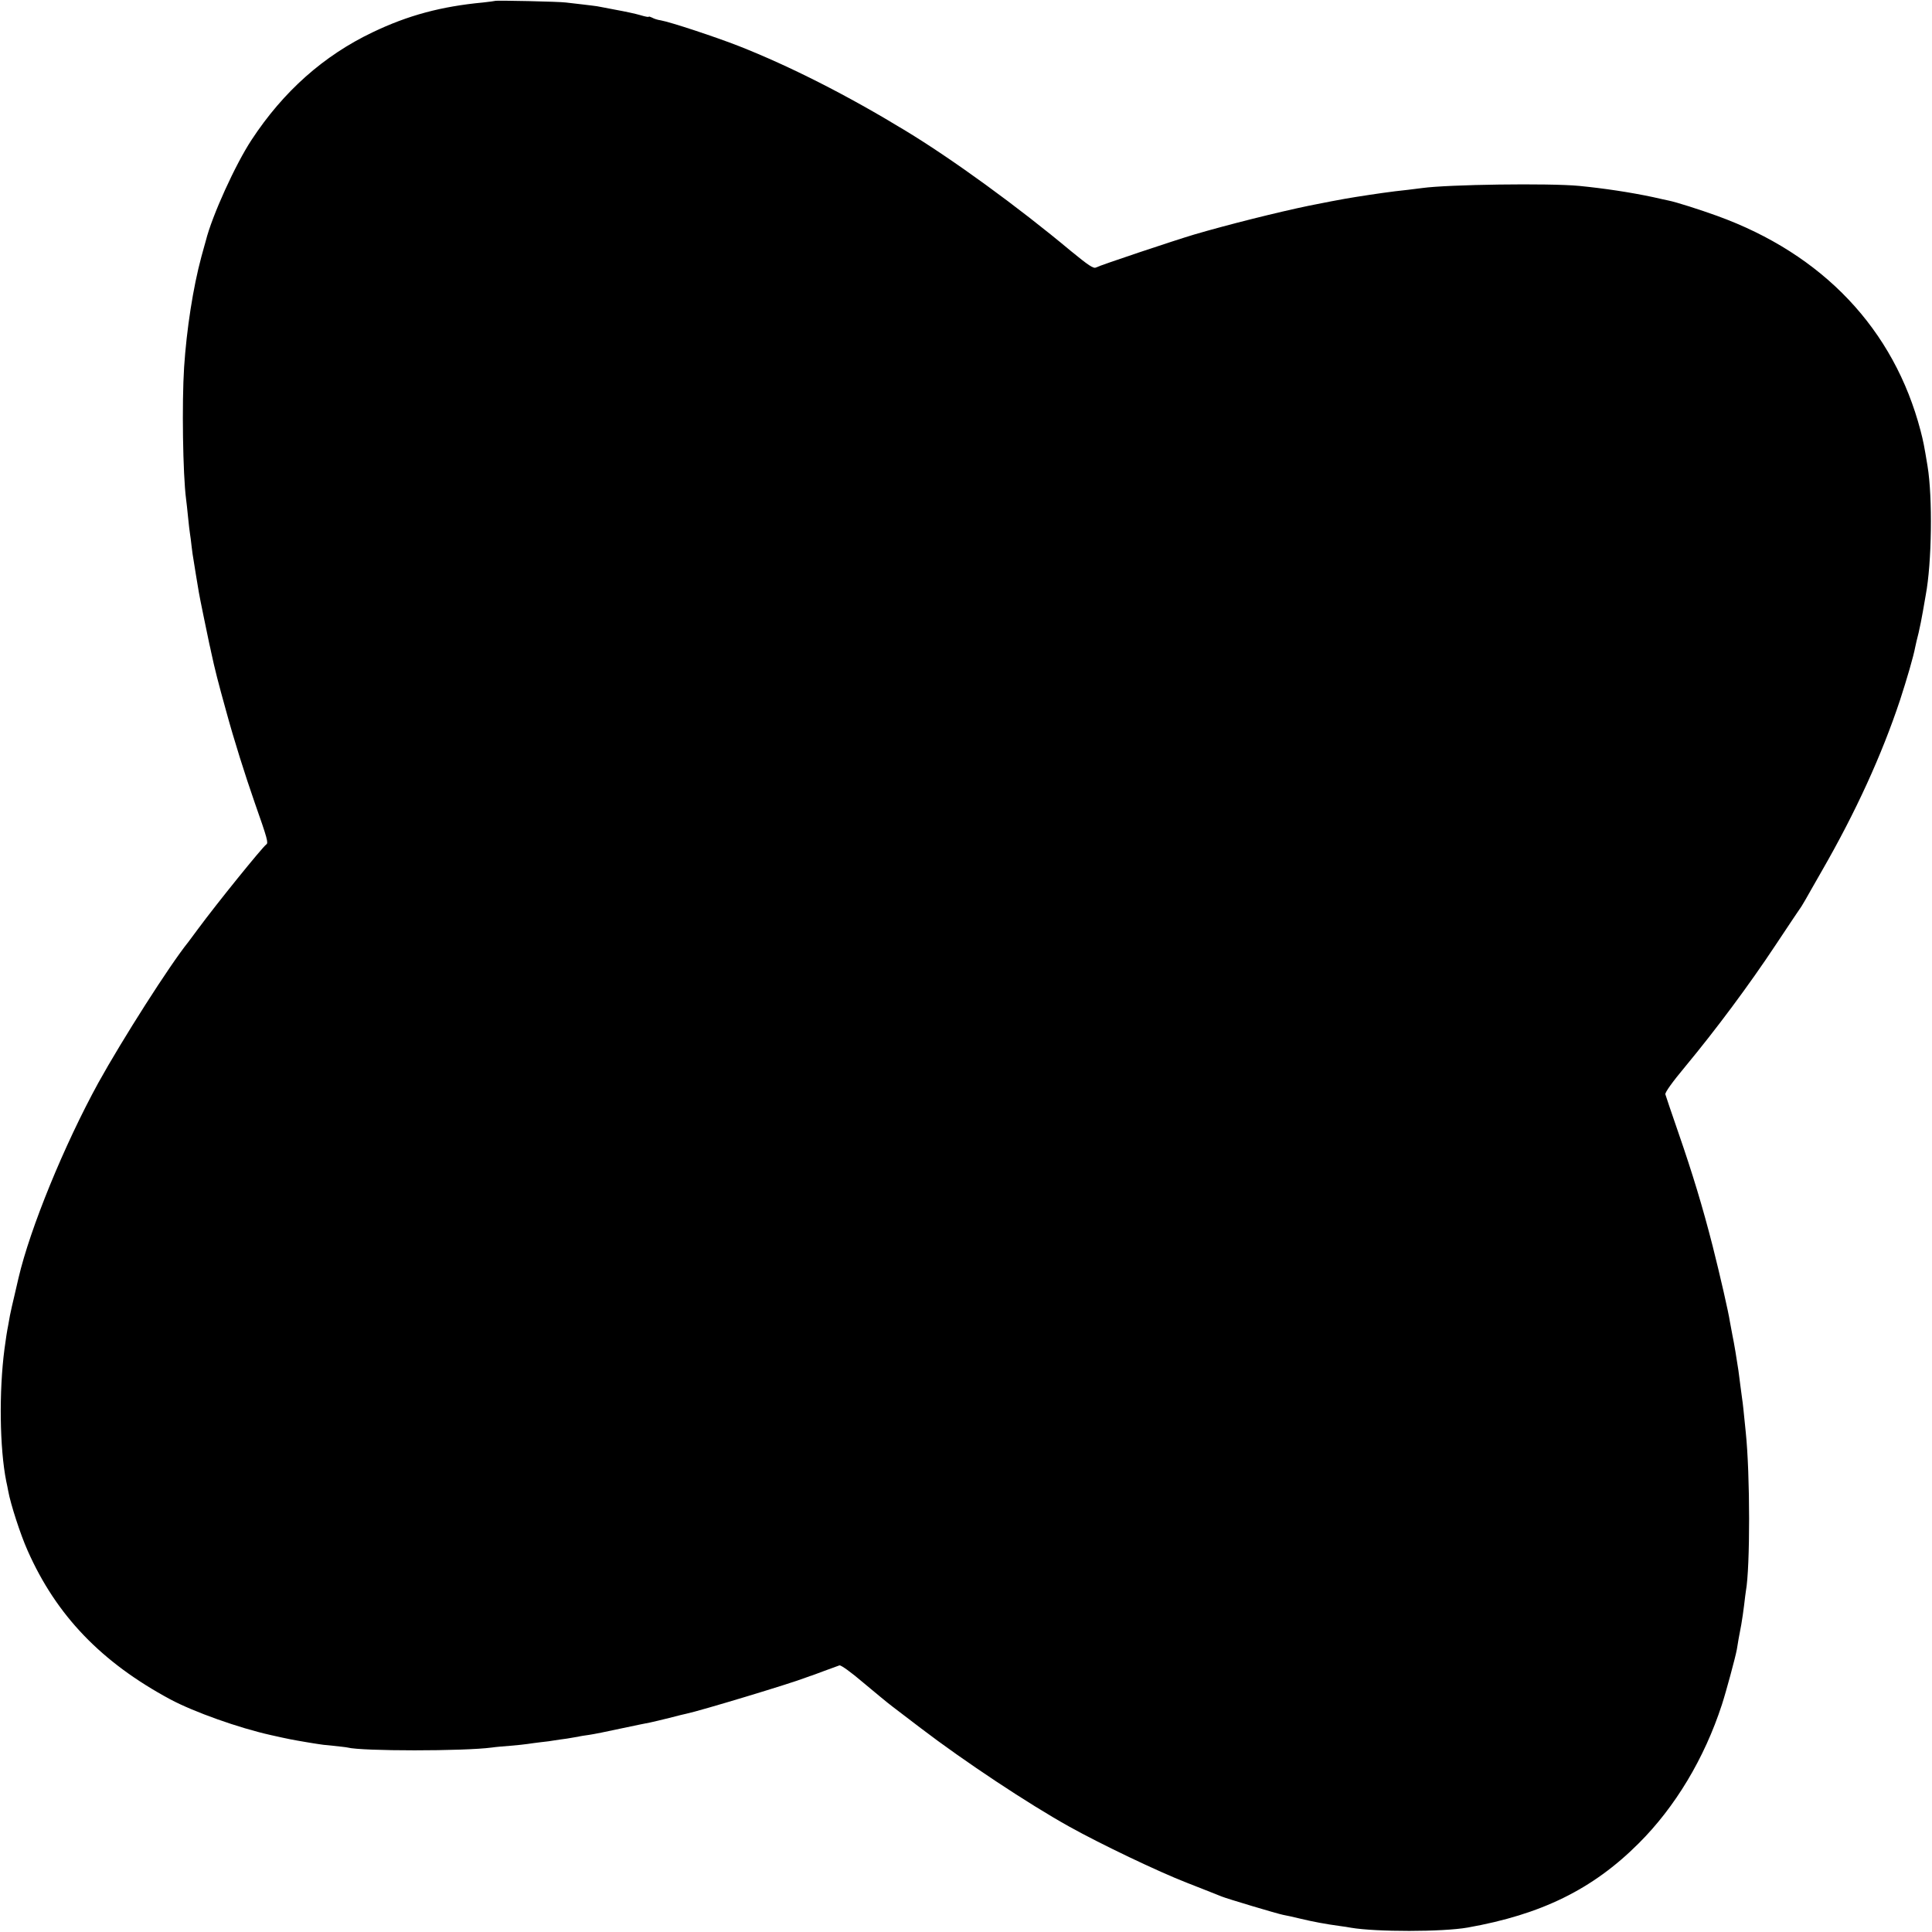 <?xml version="1.0" standalone="no"?>
<!DOCTYPE svg PUBLIC "-//W3C//DTD SVG 20010904//EN"
 "http://www.w3.org/TR/2001/REC-SVG-20010904/DTD/svg10.dtd">
<svg version="1.0" xmlns="http://www.w3.org/2000/svg"
 width="1084pt" height="1084pt" viewBox="0 0 1084 1084"
 preserveAspectRatio="xMidYMid meet">
<g transform="translate(0,1084) scale(0.1,-0.1)"
fill="#000000" stroke="none">
<path d="M2778 10835 c-2 -1 -32 -5 -68 -9 -234 -22 -421 -72 -619 -167 -275
-131 -501 -332 -679 -603 -91 -138 -222 -426 -257 -566 -3 -8 -13 -49 -25 -90
-47 -174 -83 -408 -97 -620 -13 -201 -7 -603 11 -740 2 -14 7 -59 11 -100 4
-41 9 -84 11 -95 2 -11 6 -42 9 -70 3 -27 8 -62 11 -77 6 -38 19 -119 30 -183
4 -26 47 -233 59 -290 3 -11 7 -31 10 -45 20 -94 39 -168 84 -330 45 -165 105
-355 161 -516 70 -199 77 -224 64 -232 -23 -17 -275 -328 -385 -477 -24 -33
-48 -64 -52 -70 -105 -130 -371 -548 -505 -790 -192 -350 -383 -817 -448
-1095 -2 -8 -12 -51 -22 -95 -11 -44 -22 -96 -26 -115 -3 -19 -8 -45 -10 -56
-6 -29 -14 -80 -21 -134 -31 -238 -27 -555 10 -741 3 -13 8 -37 11 -54 13 -73
69 -246 109 -335 161 -364 414 -627 801 -835 131 -70 383 -160 563 -200 107
-24 119 -26 201 -40 25 -4 53 -9 62 -10 9 -2 48 -7 85 -10 37 -4 75 -8 83 -10
80 -21 653 -21 810 0 19 3 67 7 105 10 39 3 81 8 95 10 14 2 48 7 75 10 28 3
61 7 75 10 14 2 45 7 70 10 25 4 54 9 65 11 11 3 38 7 60 10 22 3 103 19 180
36 77 16 151 32 165 34 14 3 61 14 105 25 44 12 88 22 97 24 73 15 587 170
668 202 8 3 20 7 25 9 6 1 42 15 80 29 39 14 77 28 85 31 9 2 65 -38 135 -98
66 -55 138 -115 161 -132 23 -17 95 -72 160 -122 245 -187 604 -425 834 -553
176 -98 498 -252 660 -315 96 -38 184 -72 195 -77 26 -11 313 -97 345 -103 14
-2 57 -12 95 -21 70 -17 146 -31 220 -41 22 -3 51 -7 65 -10 140 -24 514 -24
655 1 412 73 701 214 959 472 205 204 369 477 467 778 23 70 76 266 84 310 3
17 7 44 10 60 3 17 10 53 15 80 5 28 12 77 16 110 4 33 8 69 10 79 24 132 24
652 -1 891 -12 118 -16 161 -20 185 -2 14 -6 48 -10 75 -3 28 -9 66 -11 85 -9
61 -24 153 -34 200 -5 25 -11 59 -14 75 -7 49 -55 259 -97 425 -56 219 -112
404 -192 635 -38 110 -71 207 -73 215 -3 10 40 70 111 155 174 210 358 457
509 685 75 113 140 210 144 215 4 6 14 23 22 37 8 15 51 89 94 165 188 327
334 646 437 956 38 117 75 243 85 297 3 14 11 50 19 80 7 30 18 84 24 120 6
36 13 77 16 92 34 180 39 547 10 723 -19 116 -24 140 -39 198 -149 570 -548
991 -1142 1206 -97 35 -228 77 -273 86 -9 2 -48 10 -86 19 -127 27 -273 49
-415 63 -169 16 -736 8 -880 -12 -14 -2 -50 -6 -80 -10 -97 -10 -190 -24 -292
-40 -16 -3 -43 -7 -60 -10 -28 -5 -115 -21 -203 -39 -174 -36 -458 -107 -645
-162 -114 -34 -530 -173 -551 -185 -14 -7 -42 12 -141 93 -298 249 -667 517
-928 675 -327 199 -647 361 -933 474 -130 51 -384 135 -440 145 -16 2 -38 9
-48 15 -11 5 -19 8 -19 5 0 -3 -21 1 -47 9 -27 8 -88 21 -138 30 -49 10 -97
18 -105 20 -8 1 -44 6 -80 10 -36 4 -78 9 -95 11 -33 5 -392 13 -397 9z"/>
</g>
</svg>
